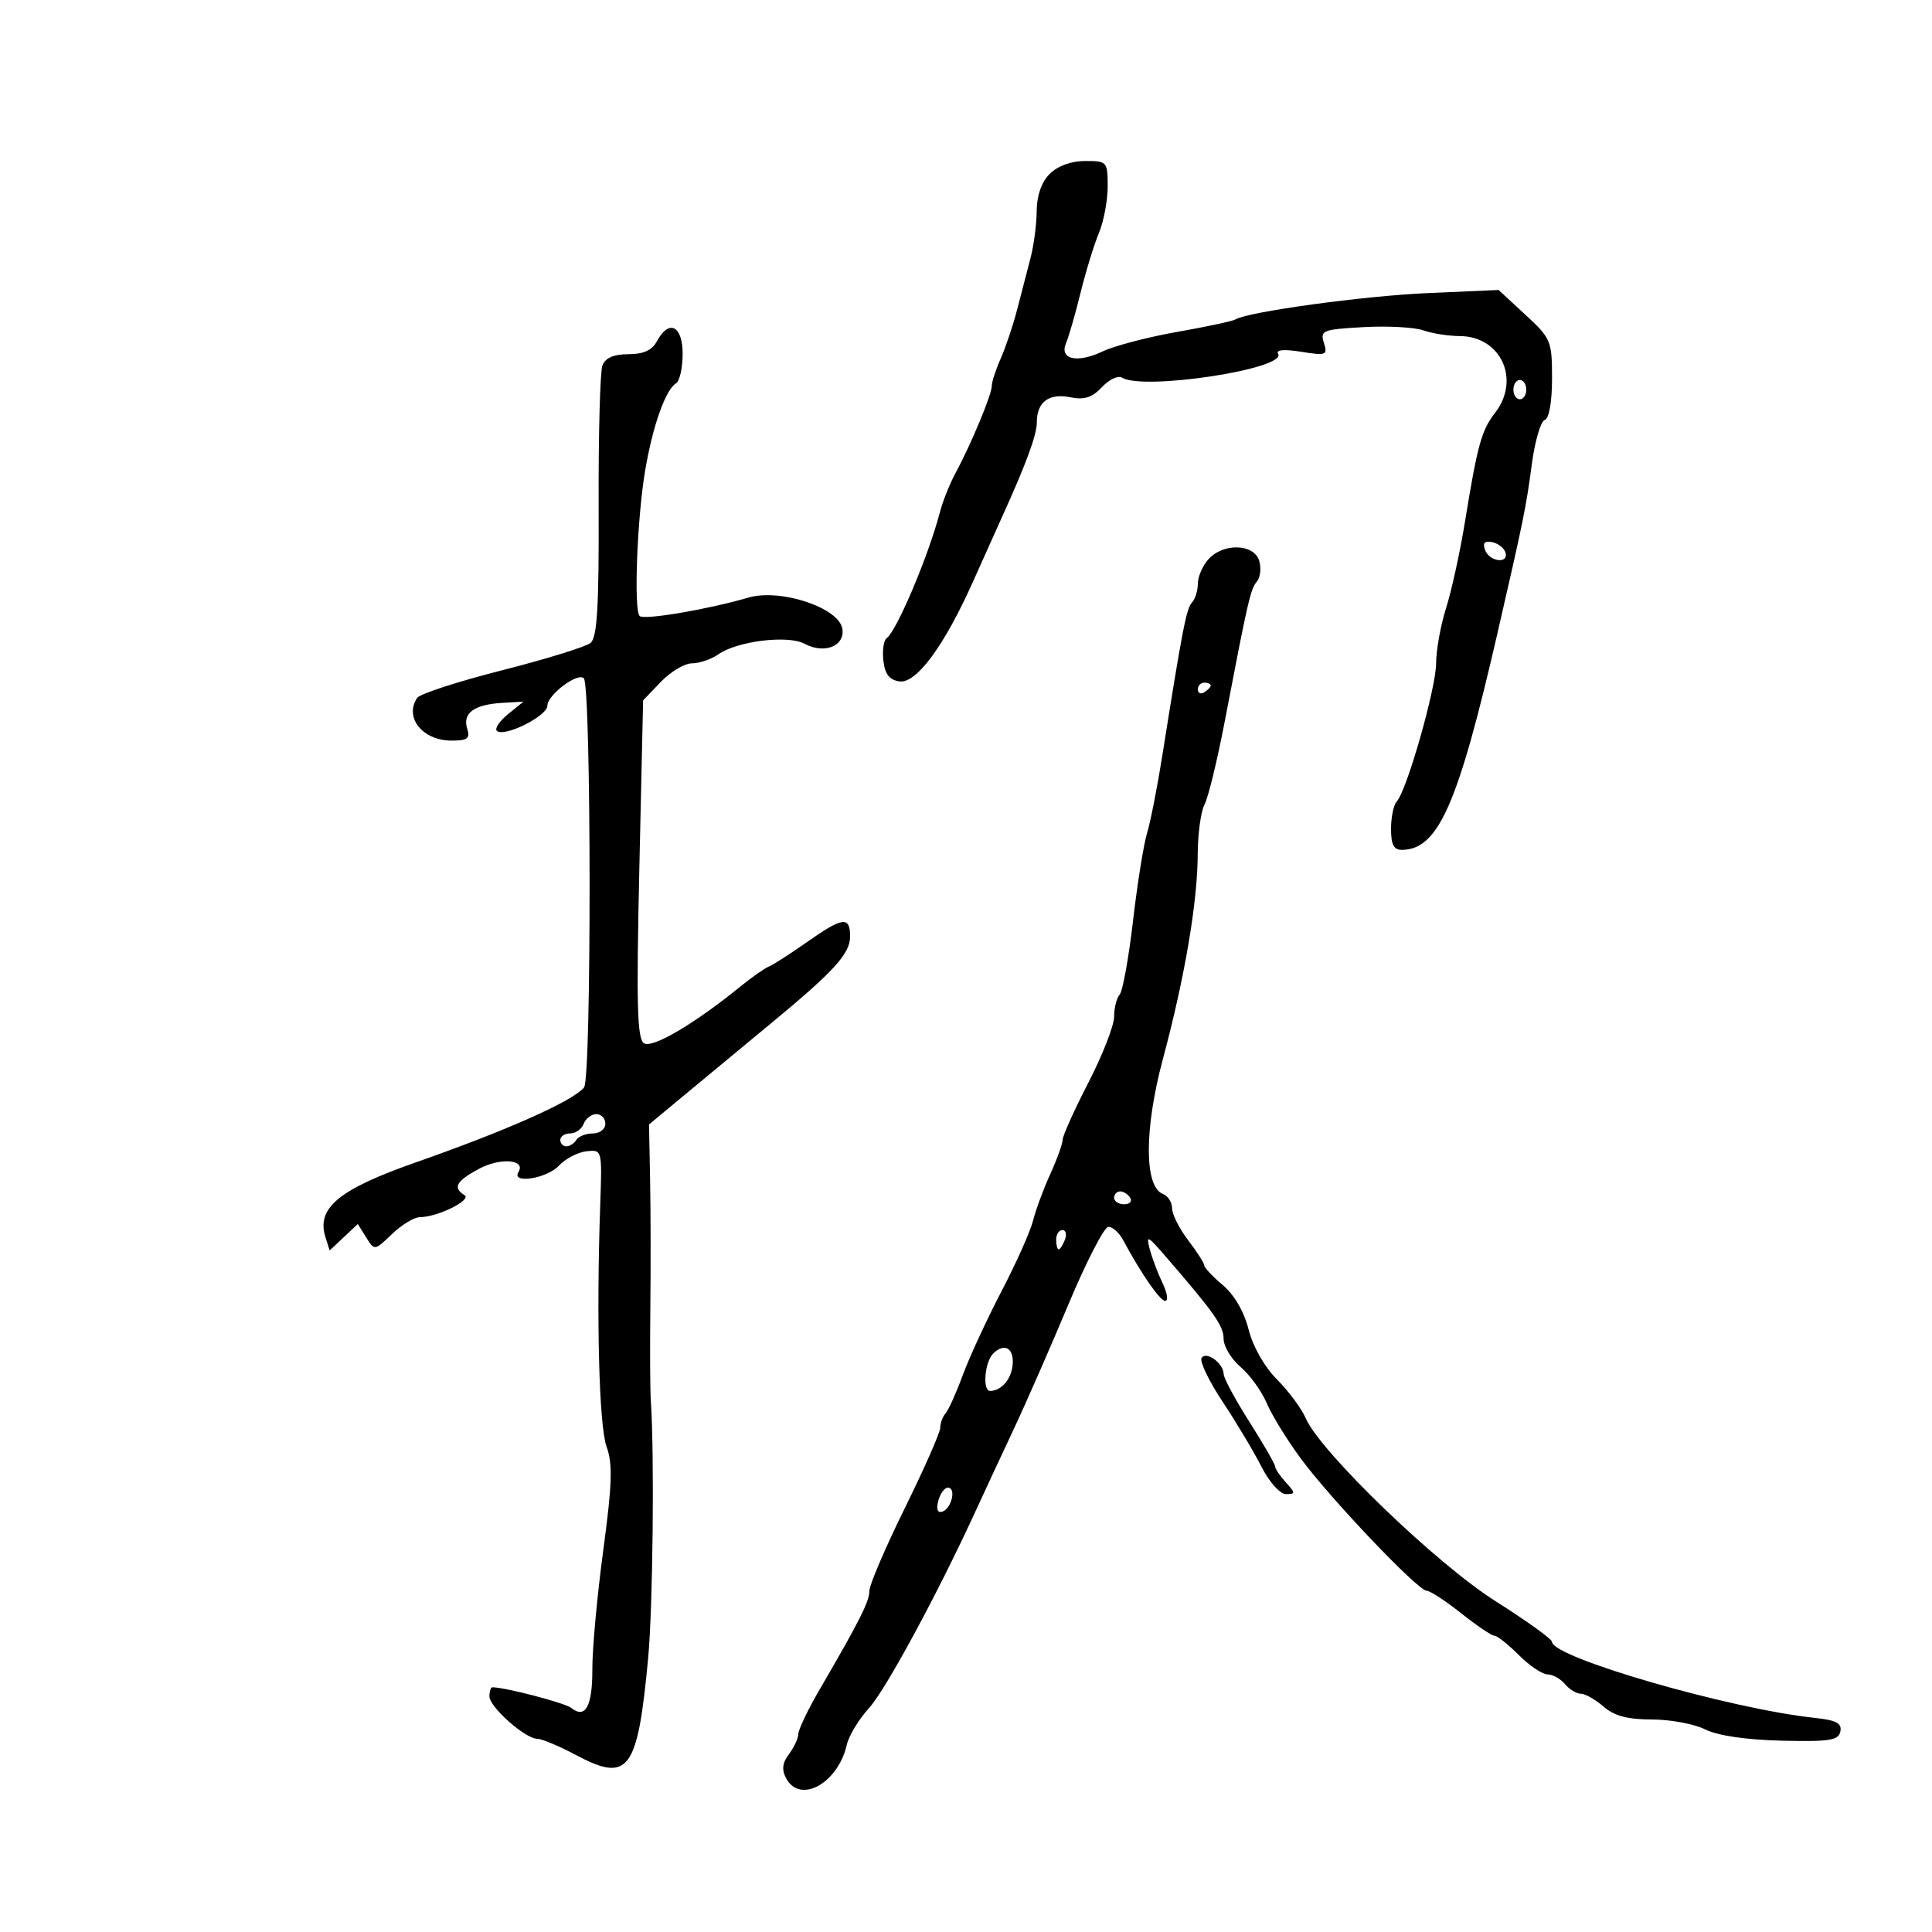 <svg xmlns="http://www.w3.org/2000/svg" width="300" height="300" viewBox="0 0 300 300" version="1.1">
	<path d="M 163 27 C 161.724 28.276, 160.991 30.358, 160.976 32.750 C 160.963 34.813, 160.540 38.075, 160.036 40 C 159.532 41.925, 158.598 45.525, 157.959 48 C 157.320 50.475, 156.168 53.918, 155.399 55.651 C 154.629 57.384, 154 59.321, 154 59.956 C 154 61.273, 150.763 69.038, 148.354 73.500 C 147.463 75.150, 146.383 77.850, 145.955 79.500 C 144.199 86.260, 139.264 97.940, 137.670 99.109 C 137.213 99.443, 136.988 101.018, 137.170 102.609 C 137.406 104.680, 138.113 105.587, 139.662 105.808 C 142.295 106.183, 146.649 100.267, 151.126 90.230 C 152.776 86.528, 154.742 82.150, 155.493 80.500 C 159.317 72.101, 161 67.538, 161 65.573 C 161 62.416, 162.864 61.023, 166.196 61.689 C 168.377 62.125, 169.600 61.733, 171.110 60.113 C 172.215 58.926, 173.616 58.263, 174.224 58.639 C 177.537 60.686, 199.904 57.271, 198.462 54.938 C 198.075 54.312, 199.381 54.197, 202.040 54.622 C 205.944 55.247, 206.183 55.153, 205.574 53.233 C 204.965 51.315, 205.385 51.148, 211.710 50.796 C 215.445 50.588, 219.625 50.812, 221 51.295 C 222.375 51.777, 224.926 52.179, 226.669 52.186 C 233.066 52.214, 236.159 58.949, 232.149 64.115 C 230.046 66.824, 229.428 69.058, 227.483 81 C 226.722 85.675, 225.402 91.709, 224.550 94.409 C 223.697 97.109, 223 100.974, 223 102.998 C 223 106.808, 218.450 122.776, 216.887 124.450 C 216.399 124.973, 216 126.885, 216 128.700 C 216 131.188, 216.430 131.992, 217.750 131.968 C 223.342 131.867, 226.414 124.890, 232.484 98.500 C 236.599 80.610, 236.967 78.802, 237.866 72.046 C 238.338 68.496, 239.237 65.421, 239.862 65.213 C 240.546 64.985, 241 62.410, 241 58.763 C 241 52.926, 240.840 52.545, 236.849 48.860 L 232.697 45.028 221.693 45.510 C 211.742 45.946, 193.758 48.414, 191.826 49.608 C 191.402 49.869, 187.342 50.737, 182.803 51.535 C 178.264 52.333, 173.045 53.700, 171.205 54.573 C 167.230 56.459, 164.438 55.802, 165.547 53.242 C 165.962 52.284, 166.965 48.800, 167.777 45.500 C 168.589 42.200, 169.871 38.022, 170.626 36.216 C 171.382 34.410, 172 31.147, 172 28.966 C 172 25.100, 171.912 25, 168.500 25 C 166.333 25, 164.238 25.762, 163 27 M 102 53 C 101.256 54.390, 99.906 55, 97.572 55 C 95.305 55, 93.997 55.565, 93.547 56.738 C 93.180 57.694, 92.915 67.532, 92.957 78.601 C 93.017 94.155, 92.733 98.976, 91.710 99.825 C 90.982 100.430, 84.787 102.347, 77.943 104.087 C 71.099 105.826, 65.169 107.756, 64.765 108.375 C 62.753 111.456, 65.628 115, 70.139 115 C 72.604 115, 73.030 114.671, 72.545 113.141 C 71.790 110.763, 73.607 109.408, 77.894 109.150 L 81.288 108.946 78.894 110.887 C 77.577 111.954, 76.789 113.118, 77.142 113.473 C 78.225 114.561, 85 111.200, 85 109.574 C 85 107.903, 89.700 104.367, 90.654 105.321 C 91.825 106.492, 91.861 167.429, 90.692 168.855 C 88.948 170.982, 78.775 175.512, 64.500 180.519 C 52.572 184.702, 49.100 187.589, 50.539 192.123 L 51.189 194.171 53.374 192.118 L 55.560 190.065 56.858 192.145 C 58.154 194.220, 58.162 194.219, 60.883 191.612 C 62.383 190.175, 64.321 189, 65.190 189 C 67.918 189, 73.338 186.327, 72.126 185.578 C 70.265 184.427, 70.825 183.409, 74.369 181.500 C 77.693 179.711, 81.715 180.034, 80.504 181.993 C 79.338 183.881, 84.905 183.018, 86.764 181.023 C 87.777 179.936, 89.707 178.923, 91.053 178.773 C 93.499 178.500, 93.500 178.505, 93.204 187 C 92.585 204.806, 93.020 221.414, 94.190 224.649 C 95.160 227.330, 95.060 230.432, 93.673 240.735 C 92.728 247.756, 91.965 256.061, 91.977 259.191 C 92 264.952, 90.903 266.968, 88.706 265.203 C 87.749 264.434, 78.436 262, 76.451 262 C 76.203 262, 76 262.635, 76 263.411 C 76 265.061, 81.567 270, 83.428 270 C 84.129 270, 86.845 271.139, 89.464 272.532 C 97.622 276.869, 99.004 275.010, 100.642 257.500 C 101.382 249.575, 101.630 225.877, 101.060 217.500 C 100.948 215.850, 100.914 209.325, 100.984 203 C 101.055 196.675, 101.037 187.699, 100.946 183.054 L 100.779 174.608 107.139 169.326 C 110.638 166.421, 116.371 161.672, 119.879 158.772 C 129.550 150.779, 132 148.081, 132 145.423 C 132 142.212, 130.888 142.361, 125.235 146.335 C 122.625 148.169, 119.993 149.857, 119.385 150.085 C 118.778 150.313, 116.755 151.737, 114.890 153.249 C 107.758 159.032, 101.321 162.816, 100.001 162.001 C 98.942 161.346, 98.800 156.064, 99.273 134.970 L 99.862 108.753 102.618 105.877 C 104.134 104.294, 106.315 103, 107.465 103 C 108.614 103, 110.459 102.367, 111.563 101.593 C 114.498 99.538, 122.343 98.578, 124.923 99.959 C 127.988 101.599, 131.192 100.354, 130.808 97.672 C 130.338 94.383, 121.198 91.333, 116.200 92.797 C 109.925 94.634, 99.984 96.317, 99.321 95.655 C 98.385 94.718, 98.929 80.436, 100.183 73.038 C 101.358 66.112, 103.340 60.526, 104.985 59.509 C 105.543 59.164, 106 57.109, 106 54.941 C 106 50.547, 103.867 49.512, 102 53 M 235 60.500 C 235 61.325, 235.450 62, 236 62 C 236.550 62, 237 61.325, 237 60.500 C 237 59.675, 236.550 59, 236 59 C 235.450 59, 235 59.675, 235 60.500 M 230.610 85.427 C 231.320 87.276, 234.363 87.589, 233.750 85.750 C 233.522 85.063, 232.586 84.355, 231.671 84.177 C 230.511 83.952, 230.190 84.331, 230.610 85.427 M 187.655 86.829 C 186.745 87.835, 186 89.545, 186 90.629 C 186 91.713, 185.592 93.027, 185.094 93.550 C 184.226 94.461, 183.615 97.614, 180.473 117.393 C 179.696 122.285, 178.632 127.685, 178.108 129.393 C 177.584 131.102, 176.605 137.225, 175.933 143 C 175.260 148.775, 174.325 153.927, 173.855 154.450 C 173.385 154.972, 173 156.513, 173 157.874 C 173 159.235, 171.200 163.845, 169 168.118 C 166.800 172.391, 165 176.387, 165 176.998 C 165 177.610, 164.133 180.013, 163.073 182.340 C 162.013 184.666, 160.817 187.904, 160.414 189.535 C 160.012 191.166, 157.808 196.100, 155.517 200.500 C 153.225 204.900, 150.522 210.750, 149.510 213.500 C 148.498 216.250, 147.294 218.928, 146.835 219.450 C 146.376 219.973, 146 220.987, 146 221.704 C 146 222.421, 143.525 228.035, 140.500 234.178 C 137.475 240.322, 135 246.099, 135 247.017 C 135 248.674, 133.487 251.674, 127.250 262.387 C 125.463 265.458, 123.986 268.539, 123.968 269.235 C 123.951 269.931, 123.293 271.350, 122.507 272.388 C 121.478 273.747, 121.357 274.799, 122.074 276.138 C 124.234 280.174, 130.117 276.920, 131.491 270.929 C 131.815 269.515, 133.370 266.946, 134.945 265.221 C 137.538 262.383, 145.636 247.406, 151.556 234.500 C 152.817 231.750, 155.435 226.125, 157.373 222 C 159.312 217.875, 163.158 209.100, 165.921 202.500 C 168.684 195.900, 171.471 190.500, 172.113 190.500 C 172.756 190.500, 173.768 191.400, 174.361 192.500 C 177.256 197.864, 180.119 202, 180.938 202 C 181.438 202, 181.252 200.762, 180.525 199.250 C 179.799 197.738, 178.906 195.375, 178.542 194 C 177.942 191.734, 178.164 191.828, 180.910 195 C 188.532 203.803, 190 205.883, 190 207.878 C 190 209.052, 191.184 211.023, 192.630 212.257 C 194.077 213.490, 195.909 216.026, 196.702 217.890 C 197.495 219.755, 199.877 223.627, 201.996 226.494 C 206.650 232.795, 220.171 246.996, 221.528 247.010 C 222.062 247.015, 224.476 248.590, 226.891 250.510 C 229.306 252.429, 231.634 254, 232.064 254 C 232.494 254, 234.196 255.350, 235.846 257 C 237.496 258.650, 239.501 260, 240.301 260 C 241.101 260, 242.315 260.675, 243 261.500 C 243.685 262.325, 244.796 263, 245.469 263 C 246.143 263, 247.732 263.900, 249 265 C 250.669 266.447, 252.741 267, 256.499 267 C 259.356 267, 263.083 267.693, 264.781 268.541 C 266.723 269.510, 271.131 270.159, 276.653 270.291 C 284.108 270.468, 285.487 270.251, 285.771 268.855 C 286.030 267.582, 285.133 267.106, 281.803 266.752 C 268.583 265.347, 241 257.367, 241 254.948 C 241 254.525, 237.063 251.691, 232.250 248.649 C 223.065 242.845, 205.015 225.448, 202.754 220.222 C 202.107 218.725, 200.099 216.017, 198.292 214.205 C 196.341 212.248, 194.549 209.094, 193.881 206.441 C 193.187 203.684, 191.653 201.044, 189.878 199.551 C 188.295 198.219, 187 196.845, 187 196.498 C 187 196.151, 185.875 194.392, 184.500 192.589 C 183.125 190.786, 182 188.552, 182 187.624 C 182 186.696, 181.353 185.689, 180.562 185.385 C 177.665 184.274, 177.665 175.296, 180.560 164.500 C 183.962 151.818, 185.954 140.121, 185.980 132.684 C 185.991 129.486, 186.466 125.998, 187.036 124.934 C 187.605 123.869, 188.998 118.161, 190.132 112.249 C 193.816 93.034, 194.164 91.516, 195.171 90.298 C 195.718 89.637, 195.873 88.174, 195.515 87.048 C 194.680 84.417, 189.957 84.285, 187.655 86.829 M 186 107.059 C 186 107.641, 186.450 107.840, 187 107.500 C 187.550 107.160, 188 106.684, 188 106.441 C 188 106.198, 187.550 106, 187 106 C 186.450 106, 186 106.477, 186 107.059 M 90.638 174.500 C 90.322 175.325, 89.374 176, 88.531 176 C 87.689 176, 87 176.450, 87 177 C 87 177.550, 87.423 178, 87.941 178 C 88.459 178, 89.160 177.550, 89.500 177 C 89.840 176.450, 90.991 176, 92.059 176 C 93.127 176, 94 175.325, 94 174.500 C 94 173.675, 93.373 173, 92.607 173 C 91.841 173, 90.955 173.675, 90.638 174.500 M 173 186 C 173 186.550, 173.702 187, 174.559 187 C 175.416 187, 175.840 186.550, 175.500 186 C 175.160 185.450, 174.459 185, 173.941 185 C 173.423 185, 173 185.450, 173 186 M 164 192.500 C 164 193.325, 164.177 194, 164.393 194 C 164.609 194, 165.045 193.325, 165.362 192.500 C 165.678 191.675, 165.501 191, 164.969 191 C 164.436 191, 164 191.675, 164 192.500 M 154.213 210.188 C 152.893 211.507, 152.534 216.010, 153.750 215.985 C 155.472 215.950, 156.968 214.263, 157.225 212.067 C 157.541 209.374, 155.992 208.408, 154.213 210.188 M 186.581 210.869 C 186.253 211.400, 187.724 214.459, 189.851 217.667 C 191.977 220.875, 194.690 225.412, 195.879 227.750 C 197.092 230.135, 198.758 232, 199.675 232 C 201.181 232, 201.179 231.855, 199.655 230.171 C 198.745 229.165, 198 228.059, 198 227.711 C 198 227.364, 196.204 224.250, 194.010 220.790 C 191.815 217.331, 190.015 213.993, 190.010 213.372 C 189.995 211.690, 187.293 209.716, 186.581 210.869 M 145.695 233.057 C 145.353 234.366, 145.584 234.972, 146.329 234.724 C 147.767 234.245, 148.518 231, 147.190 231 C 146.664 231, 145.991 231.926, 145.695 233.057" stroke="none" fill="black" fill-rule="evenodd"/>
</svg>